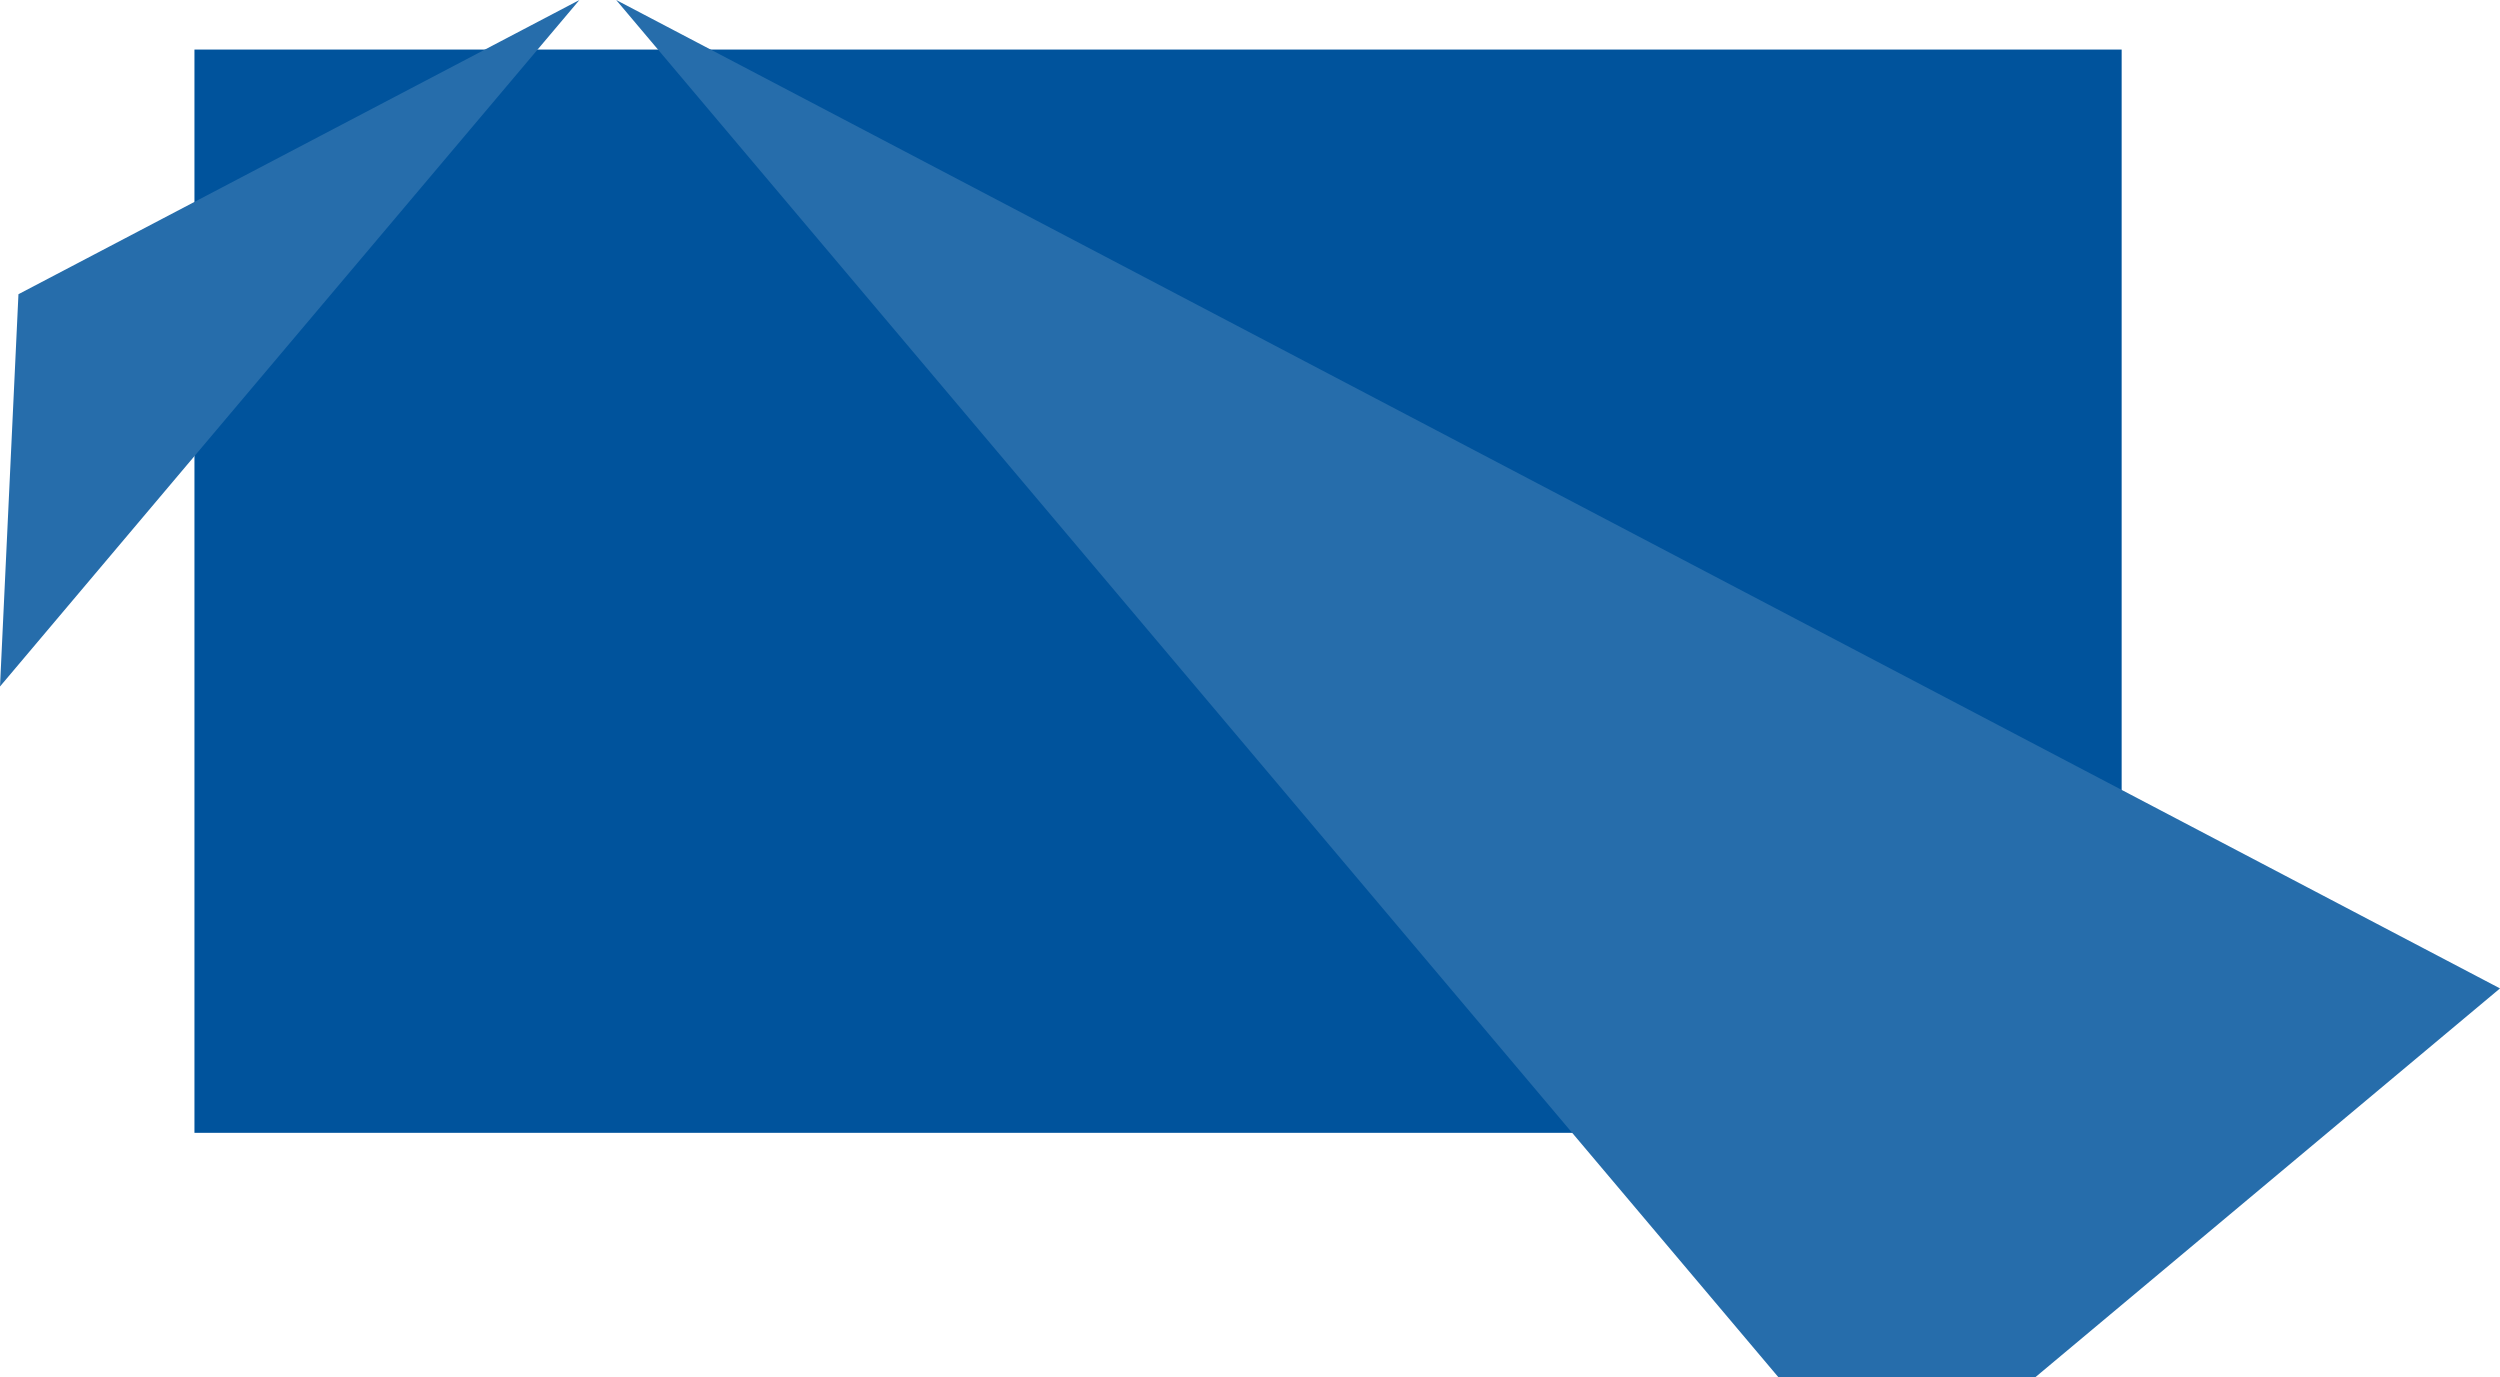 <svg xmlns="http://www.w3.org/2000/svg" width="793.9" height="437.43" viewBox="0 0 793.9 437.43">
  <title>Asset 7</title>
  <g id="Layer_2" data-name="Layer 2">
    <g id="Path_01">
      <rect x="61.75" y="15.74" width="612" height="344" style="fill: #00539c"/>
      <path d="M0,218,5.86,93.43,184,0ZM195.67,0,564.82,437.43h81.42L793.9,313.88Z" style="fill: #266dab"/>
    </g>
  </g>
</svg>
